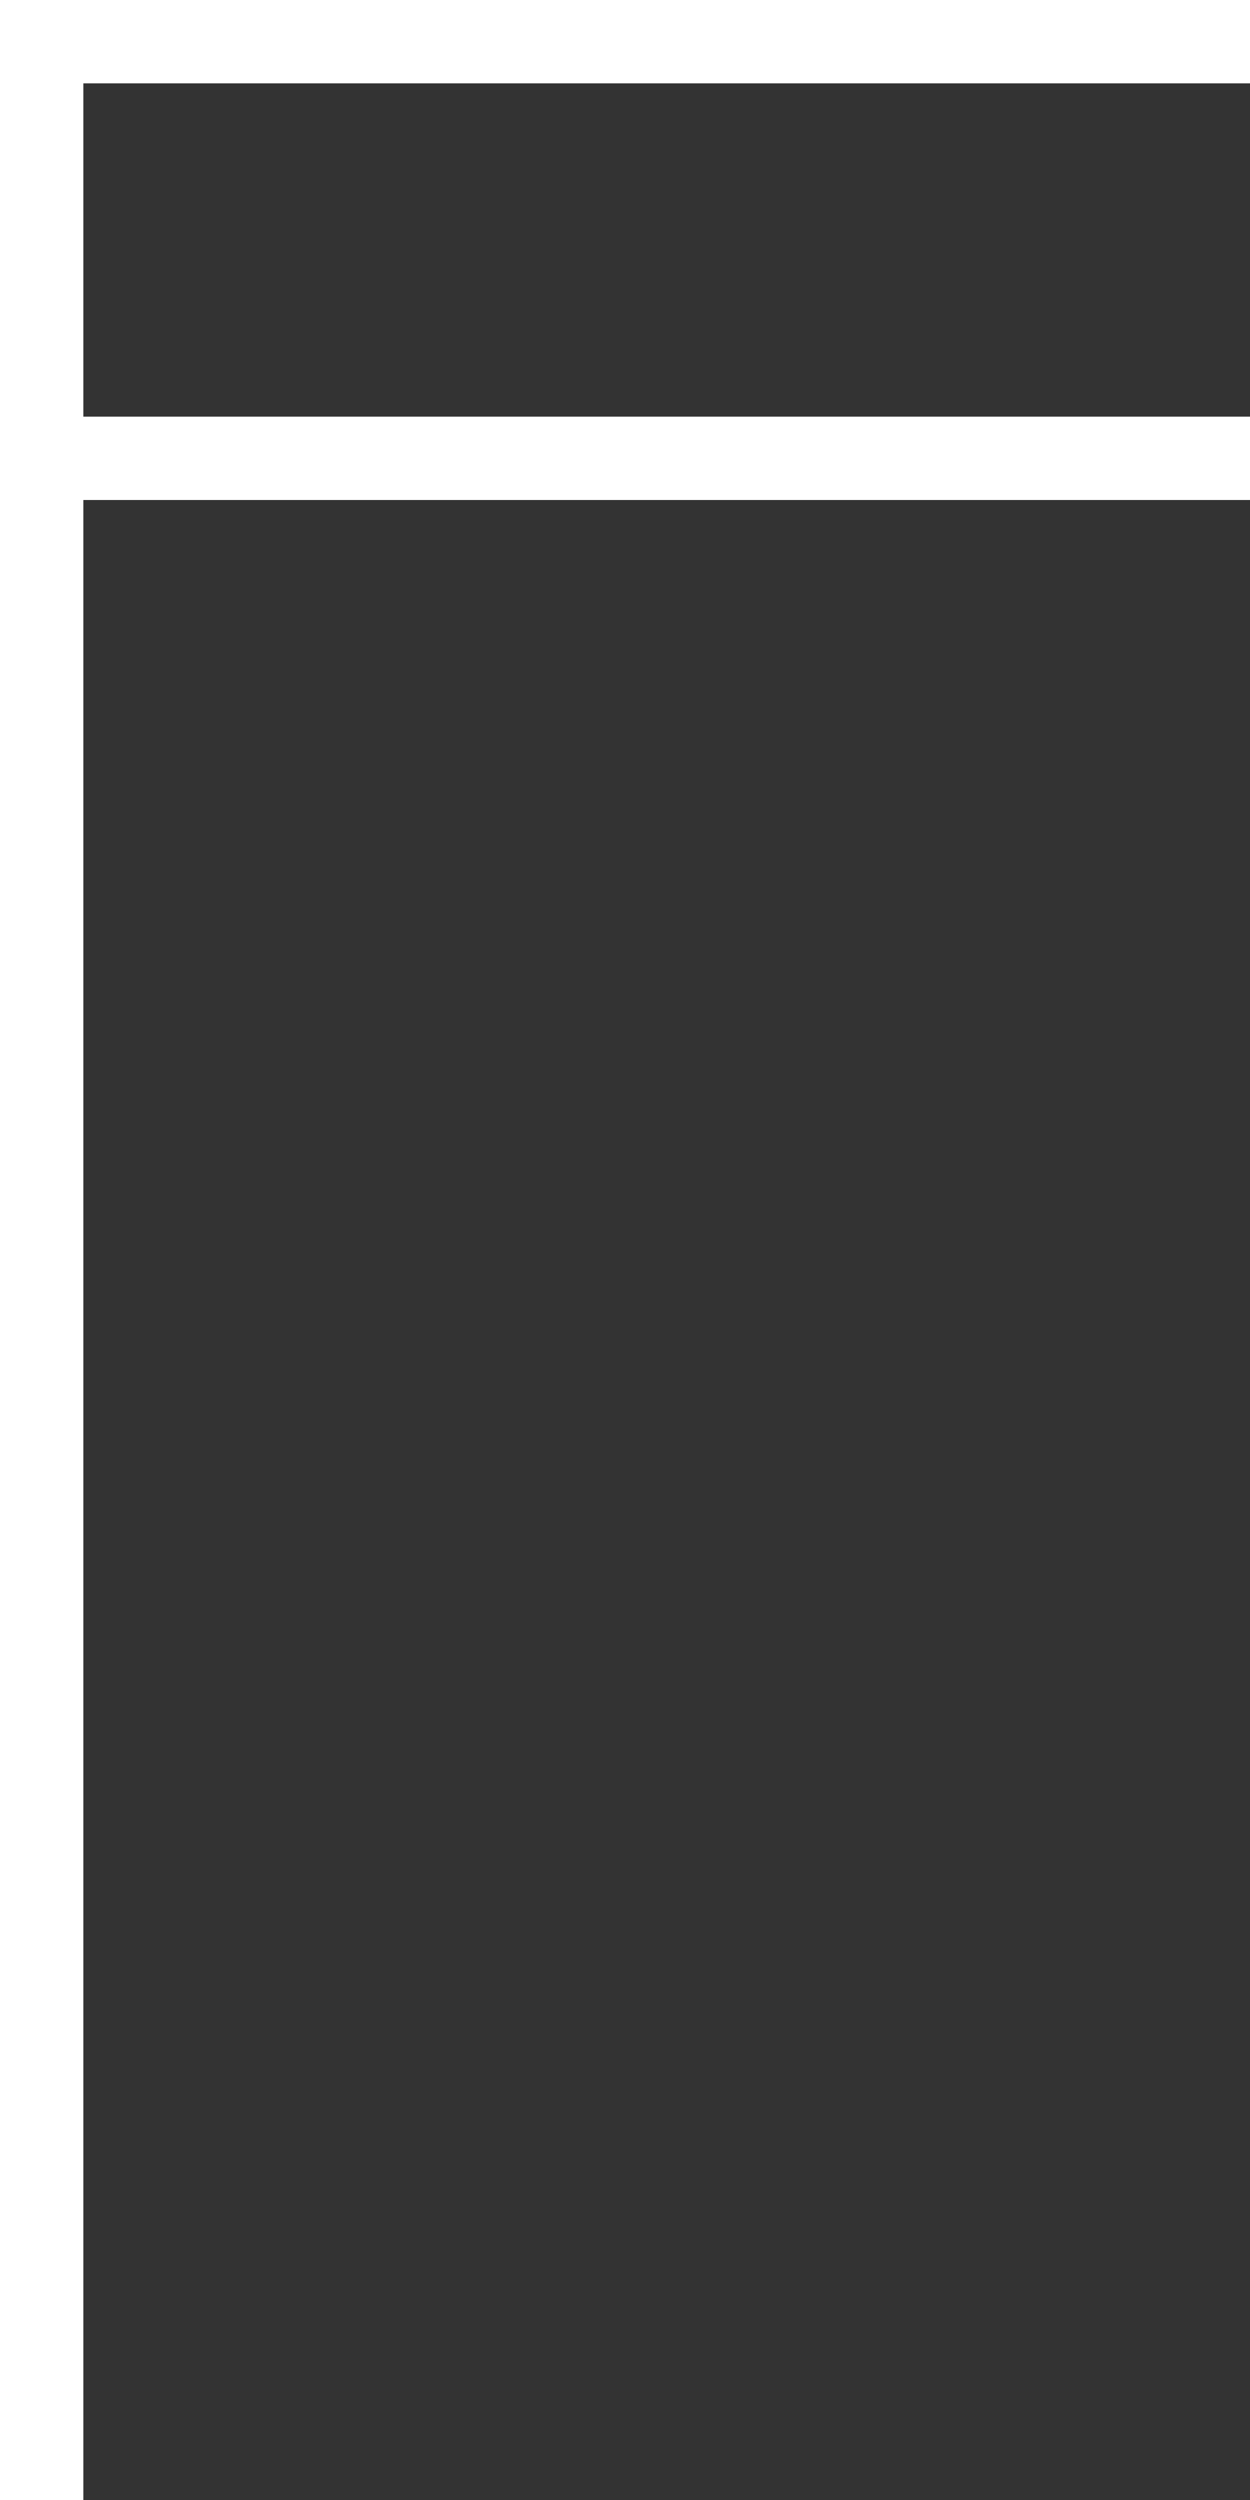 <svg  style="fill:white" id="图层_1" data-name="图层 1" xmlns="http://www.w3.org/2000/svg" viewBox="0 0 15 30"><rect x="0" y="0" width="15" height="30" fill="#333333" stroke="none"/><title>8</title><path d="M1,1V5H15V6H1V30H0V0H15V1Z"/></svg>